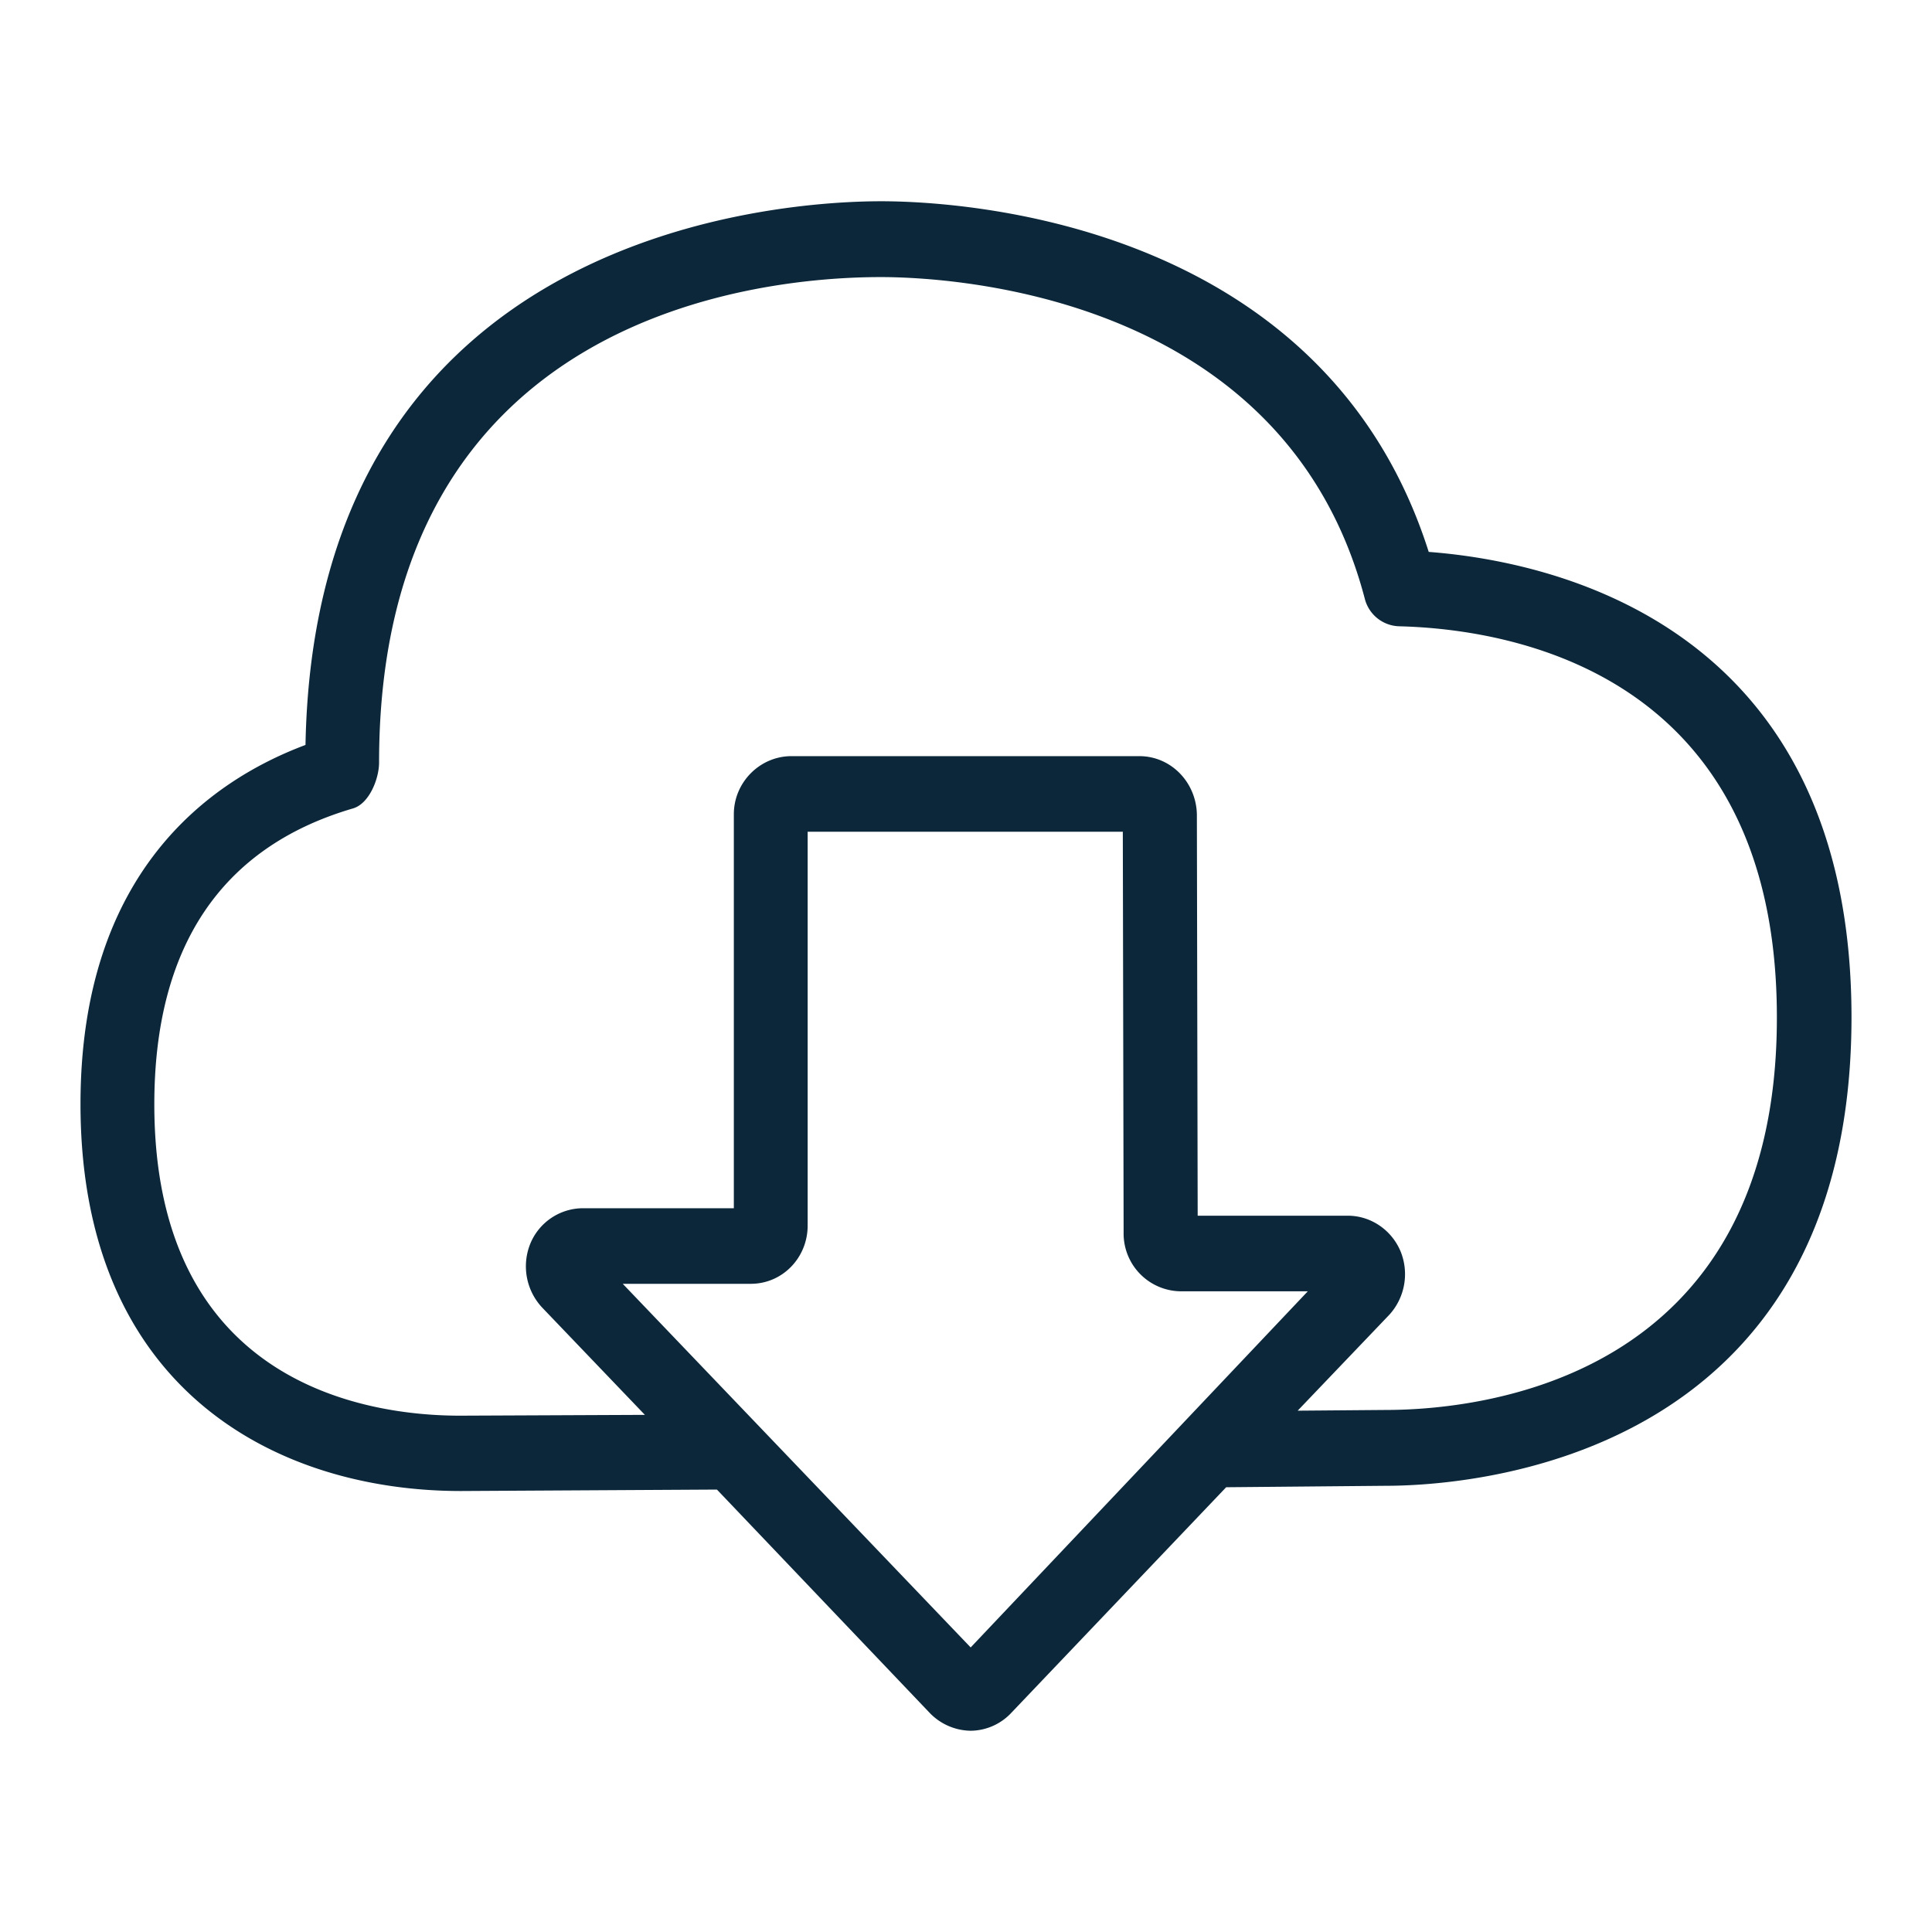 <svg xmlns="http://www.w3.org/2000/svg" width="24" height="24" fill="none"><path fill="#0B2739" d="M10.947 2.5c.92 0 5.486.213 6.801 4.356 1.58.12 5.249.93 5.252 5.777 0 5.552-4.817 5.824-5.784 5.824l-1.984.018-2.667 2.8a.7.7 0 0 1-.504.225.72.72 0 0 1-.516-.226l-2.639-2.77-3.18.018C3.438 18.522 1 17.264 1 13.715c0-2.892 1.618-4.02 2.795-4.461C3.914 2.827 9.761 2.5 10.947 2.5m6.266 15.015c1.142 0 4.864-.35 4.86-4.879 0-4.266-3.28-4.82-4.688-4.856a.454.454 0 0 1-.432-.346c-1.001-3.803-5.186-3.992-6.012-3.992-1.462 0-6.232.436-6.232 6.03 0 .205-.125.517-.329.572-1.634.48-2.463 1.721-2.463 3.674 0 3.49 2.657 3.868 3.797 3.868l2.297-.01-1.277-1.334a.75.75 0 0 1-.147-.791.71.71 0 0 1 .654-.442h1.875v-4.894c0-.395.322-.722.717-.722h4.319c.397 0 .707.327.716.722l.01 4.987h1.865c.288 0 .545.179.655.442a.75.75 0 0 1-.138.787l-1.14 1.193zm-5.155 2.95 4.188-4.424h-1.571a.717.717 0 0 1-.717-.723l-.01-4.986h-3.915v4.893c0 .396-.31.723-.707.723h-1.59z"/></svg>